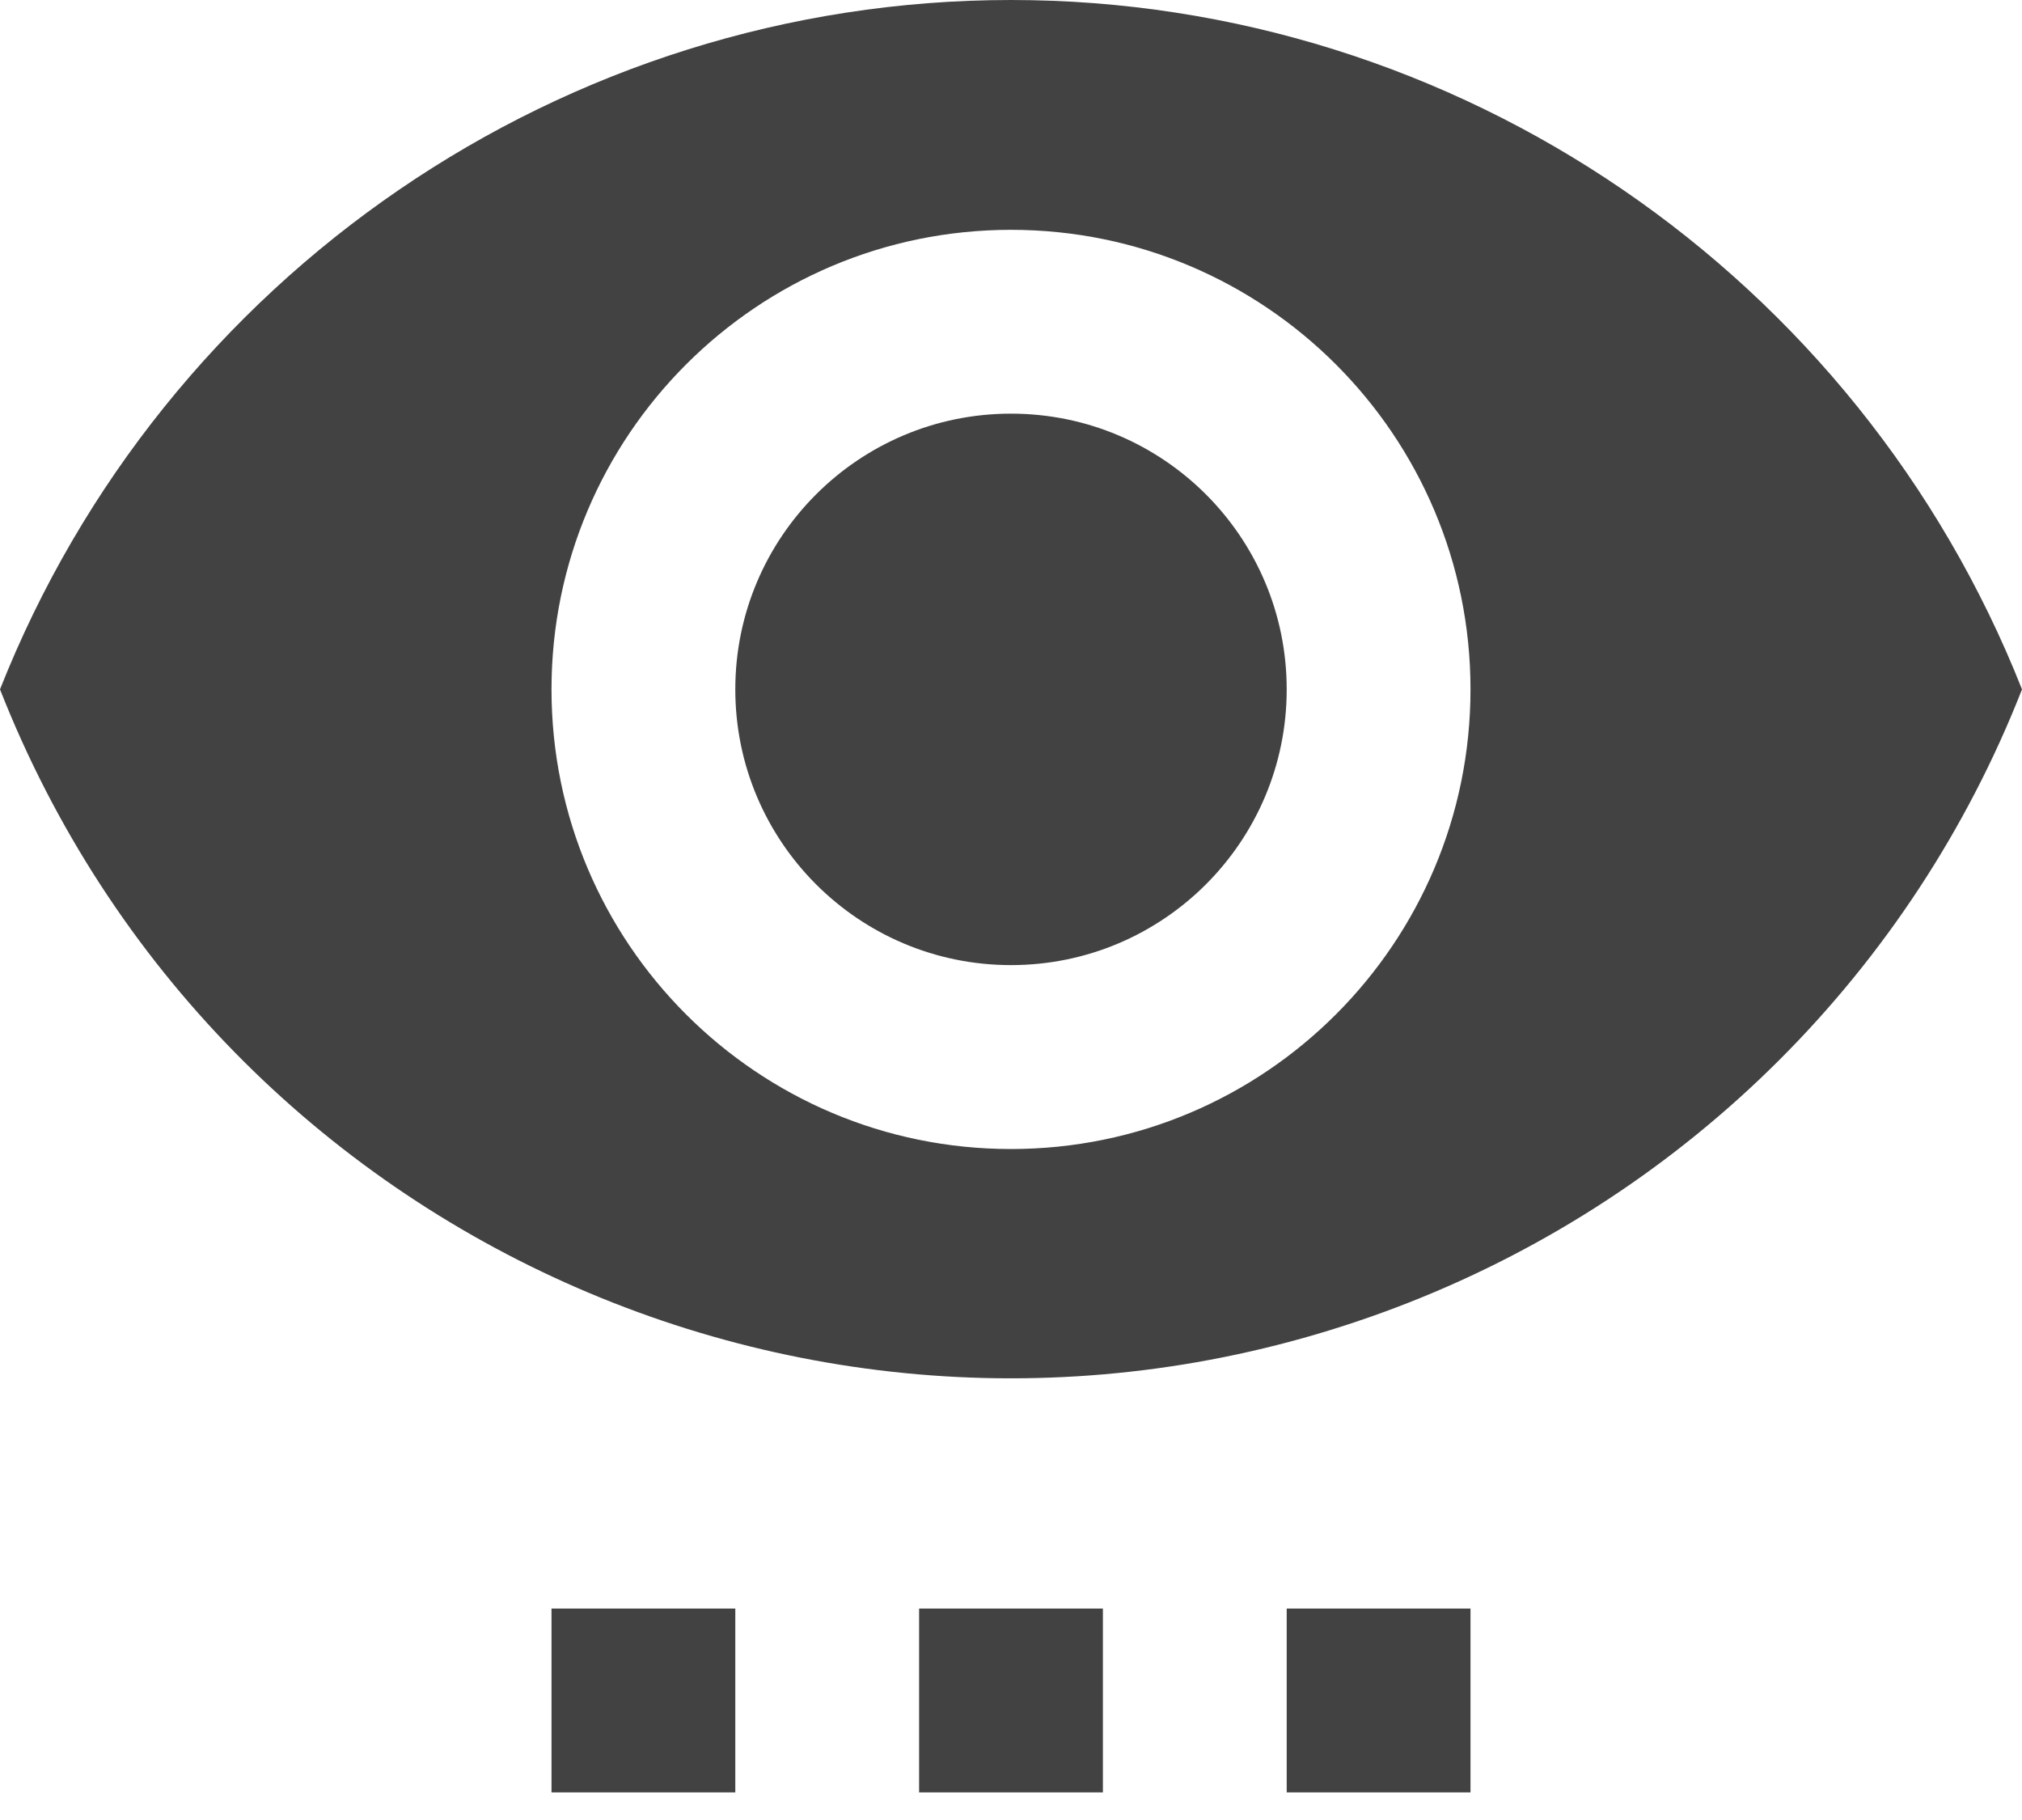 <?xml version="1.0" encoding="UTF-8"?>
<svg width="20px" height="18px" viewBox="0 0 20 18" version="1.1" xmlns="http://www.w3.org/2000/svg" xmlns:xlink="http://www.w3.org/1999/xlink">
    <title>Shape</title>
    <g id="Homepage-Final" stroke="none" stroke-width="1" fill="none" fill-rule="evenodd">
        <g id="02_Homepage_Menu_Option_1" transform="translate(-1215, -64)" fill="#424242" fill-rule="nonzero">
            <g id="Group-5" transform="translate(0, 36)">
                <path d="M1225,32.091 C1223.494,32.091 1222.273,33.312 1222.273,34.818 C1222.273,36.324 1223.494,37.545 1225,37.545 C1226.506,37.545 1227.727,36.324 1227.727,34.818 C1227.727,33.312 1226.506,32.091 1225,32.091 M1225,39.364 C1222.49,39.364 1220.455,37.329 1220.455,34.818 C1220.455,32.308 1222.49,30.273 1225,30.273 C1227.51,30.273 1229.545,32.308 1229.545,34.818 C1229.545,37.329 1227.51,39.364 1225,39.364 M1225,28 C1220.582,28 1216.618,30.727 1215,34.818 C1217.173,40.345 1223.409,43.055 1228.936,40.882 C1231.709,39.791 1233.909,37.6 1235,34.818 C1233.382,30.727 1229.418,28 1225,28 M1220.455,43.909 L1222.273,43.909 L1222.273,45.727 L1220.455,45.727 L1220.455,43.909 M1224.091,43.909 L1225.909,43.909 L1225.909,45.727 L1224.091,45.727 L1224.091,43.909 M1227.727,43.909 L1229.545,43.909 L1229.545,45.727 L1227.727,45.727 L1227.727,43.909 Z" id="Shape"></path>
            </g>
        </g>
    </g>
</svg>